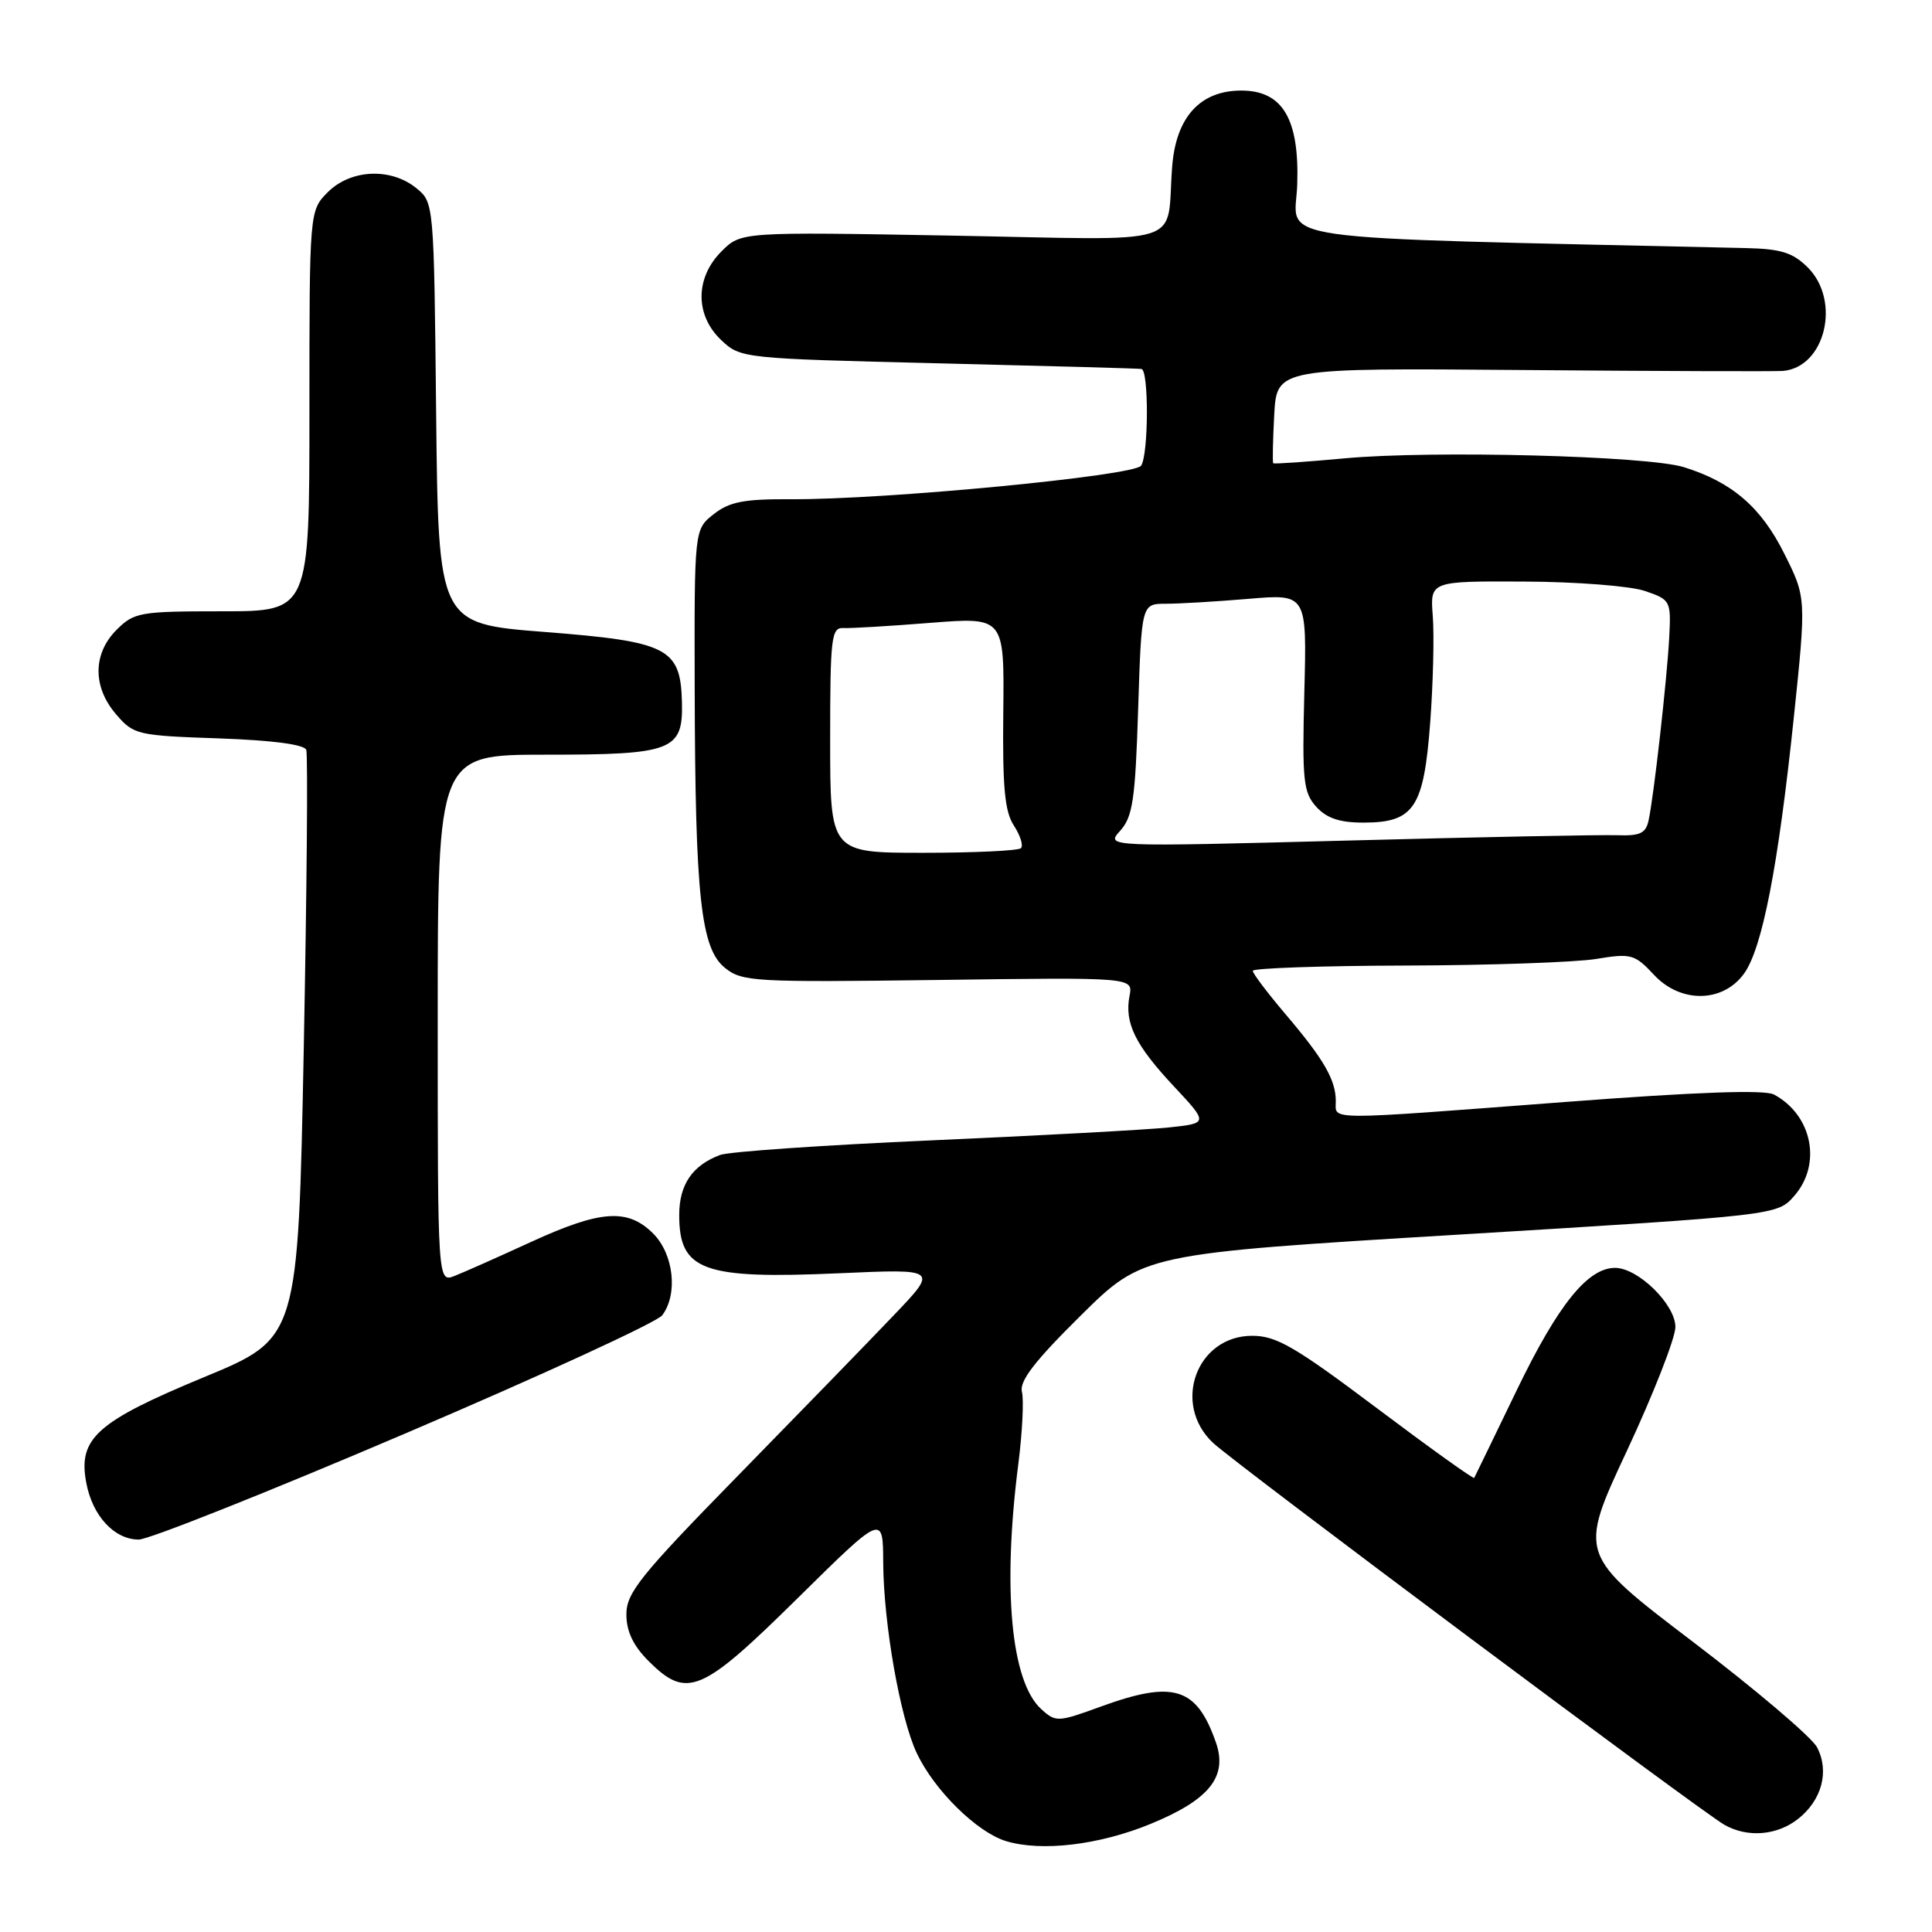 <?xml version="1.0" encoding="UTF-8" standalone="no"?>
<!DOCTYPE svg PUBLIC "-//W3C//DTD SVG 1.1//EN" "http://www.w3.org/Graphics/SVG/1.1/DTD/svg11.dtd" >
<svg xmlns="http://www.w3.org/2000/svg" xmlns:xlink="http://www.w3.org/1999/xlink" version="1.1" viewBox="0 0 256 256">
 <g >
 <path fill="currentColor"
d=" M 152.50 241.66 C 160.25 238.47 162.69 235.42 161.12 230.90 C 158.56 223.56 155.52 222.61 145.84 226.14 C 140.18 228.20 139.90 228.22 137.98 226.48 C 133.96 222.84 132.81 210.54 134.94 193.93 C 135.47 189.76 135.68 185.49 135.41 184.43 C 135.05 183.01 137.10 180.35 143.21 174.31 C 151.50 166.12 151.50 166.12 193.50 163.58 C 235.50 161.03 235.50 161.03 237.75 158.46 C 241.43 154.25 240.13 147.75 235.06 145.03 C 233.82 144.37 224.80 144.69 207.36 146.02 C 175.13 148.47 177.00 148.47 177.00 145.93 C 177.00 143.09 175.43 140.37 170.34 134.39 C 167.96 131.58 166.00 129.00 166.00 128.64 C 166.00 128.29 175.11 127.97 186.25 127.94 C 197.39 127.91 208.73 127.51 211.47 127.07 C 216.15 126.30 216.59 126.42 219.18 129.19 C 222.71 132.97 228.31 132.88 231.10 129.00 C 233.51 125.65 235.61 114.84 237.66 95.35 C 239.35 79.20 239.35 79.20 236.42 73.35 C 233.35 67.19 229.49 63.88 223.12 61.90 C 218.27 60.40 189.80 59.66 178.21 60.73 C 173.10 61.20 168.83 61.50 168.71 61.38 C 168.60 61.27 168.66 58.38 168.84 54.97 C 169.19 48.76 169.19 48.76 201.84 49.03 C 219.81 49.18 235.29 49.23 236.25 49.15 C 241.85 48.67 243.97 39.88 239.55 35.45 C 237.55 33.46 236.01 32.98 231.30 32.87 C 166.07 31.38 171.64 32.17 171.89 24.46 C 172.18 15.74 169.95 12.00 164.48 12.00 C 159.03 12.00 155.83 15.51 155.32 22.06 C 154.47 32.89 157.97 31.80 126.11 31.22 C 98.19 30.72 98.19 30.72 95.60 33.31 C 92.09 36.82 92.08 41.78 95.58 45.08 C 98.13 47.48 98.41 47.51 124.33 48.14 C 138.72 48.49 150.84 48.82 151.25 48.89 C 152.23 49.04 152.20 60.14 151.21 61.70 C 150.35 63.05 117.30 66.22 104.82 66.15 C 98.58 66.11 96.65 66.49 94.57 68.13 C 92.00 70.15 92.00 70.15 92.05 91.32 C 92.12 118.84 92.86 125.65 96.05 128.24 C 98.33 130.08 99.87 130.17 124.30 129.85 C 150.14 129.50 150.14 129.50 149.67 131.95 C 148.98 135.54 150.41 138.46 155.55 143.95 C 160.12 148.84 160.12 148.84 154.81 149.40 C 151.89 149.70 137.80 150.47 123.50 151.10 C 109.20 151.73 96.56 152.60 95.41 153.04 C 91.73 154.43 90.00 156.97 90.00 161.00 C 90.00 168.39 93.11 169.52 111.30 168.71 C 124.31 168.13 124.31 168.13 118.40 174.31 C 115.16 177.71 105.86 187.28 97.75 195.57 C 84.86 208.74 83.00 211.06 83.00 213.90 C 83.00 216.16 83.89 218.04 85.92 220.08 C 91.02 225.17 92.91 224.38 105.65 211.81 C 117.00 200.61 117.00 200.61 117.03 207.06 C 117.08 215.18 119.28 227.67 121.48 232.31 C 123.81 237.23 129.43 242.76 133.28 243.95 C 137.99 245.39 145.66 244.48 152.50 241.66 Z  M 238.25 241.02 C 241.41 238.53 242.43 234.70 240.77 231.53 C 240.07 230.19 232.66 223.90 224.32 217.55 C 209.14 206.00 209.14 206.00 215.57 192.25 C 219.10 184.69 221.99 177.30 222.00 175.84 C 222.00 172.85 217.06 168.00 214.00 168.00 C 210.38 168.00 206.45 172.89 201.01 184.14 C 197.99 190.39 195.44 195.65 195.34 195.83 C 195.25 196.01 189.44 191.85 182.43 186.58 C 171.57 178.42 169.13 177.00 165.92 177.00 C 158.54 177.00 155.24 186.05 160.75 191.20 C 163.78 194.03 225.30 239.98 228.50 241.80 C 231.55 243.53 235.45 243.22 238.25 241.02 Z  M 53.64 189.97 C 71.71 182.26 87.06 175.20 87.75 174.28 C 89.86 171.47 89.27 166.18 86.55 163.45 C 83.17 160.08 79.58 160.33 70.31 164.59 C 66.01 166.56 61.49 168.58 60.25 169.06 C 58.00 169.95 58.00 169.95 58.00 134.98 C 58.00 100.00 58.00 100.00 72.31 100.00 C 89.16 100.00 90.53 99.47 90.36 92.99 C 90.17 85.86 88.49 85.01 72.18 83.74 C 58.09 82.64 58.09 82.64 57.79 54.73 C 57.50 26.82 57.50 26.82 55.14 24.91 C 51.77 22.19 46.48 22.43 43.45 25.45 C 41.00 27.91 41.00 27.91 41.00 54.45 C 41.00 81.00 41.00 81.00 29.45 81.00 C 18.53 81.00 17.78 81.13 15.45 83.45 C 12.28 86.63 12.26 91.03 15.40 94.67 C 17.71 97.36 18.20 97.47 28.97 97.84 C 36.08 98.09 40.30 98.64 40.58 99.36 C 40.81 99.99 40.66 117.79 40.25 138.92 C 39.50 177.33 39.50 177.33 27.06 182.47 C 12.80 188.38 10.32 190.59 11.43 196.47 C 12.25 200.87 15.15 204.00 18.39 204.00 C 19.70 204.00 35.56 197.69 53.64 189.97 Z  M 110.00 98.06 C 110.00 84.47 110.16 83.13 111.75 83.22 C 112.71 83.27 117.91 82.96 123.29 82.53 C 133.08 81.76 133.08 81.76 132.94 94.40 C 132.83 104.31 133.13 107.55 134.35 109.40 C 135.20 110.71 135.62 112.05 135.28 112.39 C 134.94 112.72 129.12 113.00 122.33 113.00 C 110.00 113.00 110.00 113.00 110.00 98.06 Z  M 148.43 110.08 C 150.09 108.24 150.43 105.98 150.81 93.97 C 151.26 80.00 151.26 80.00 154.48 80.00 C 156.25 80.00 161.18 79.71 165.43 79.35 C 173.17 78.69 173.17 78.69 172.83 91.74 C 172.53 103.44 172.70 105.00 174.40 106.89 C 175.79 108.42 177.50 109.00 180.65 109.00 C 187.37 109.00 188.66 107.06 189.51 95.72 C 189.90 90.50 190.05 84.16 189.85 81.62 C 189.49 77.00 189.49 77.00 201.99 77.06 C 208.92 77.09 216.05 77.65 217.97 78.31 C 221.37 79.47 221.43 79.61 221.18 84.50 C 220.88 90.02 219.17 105.28 218.46 108.65 C 218.09 110.42 217.35 110.78 214.26 110.67 C 212.19 110.60 196.10 110.91 178.50 111.38 C 146.50 112.22 146.50 112.22 148.43 110.08 Z "/>
</g>
</svg>
